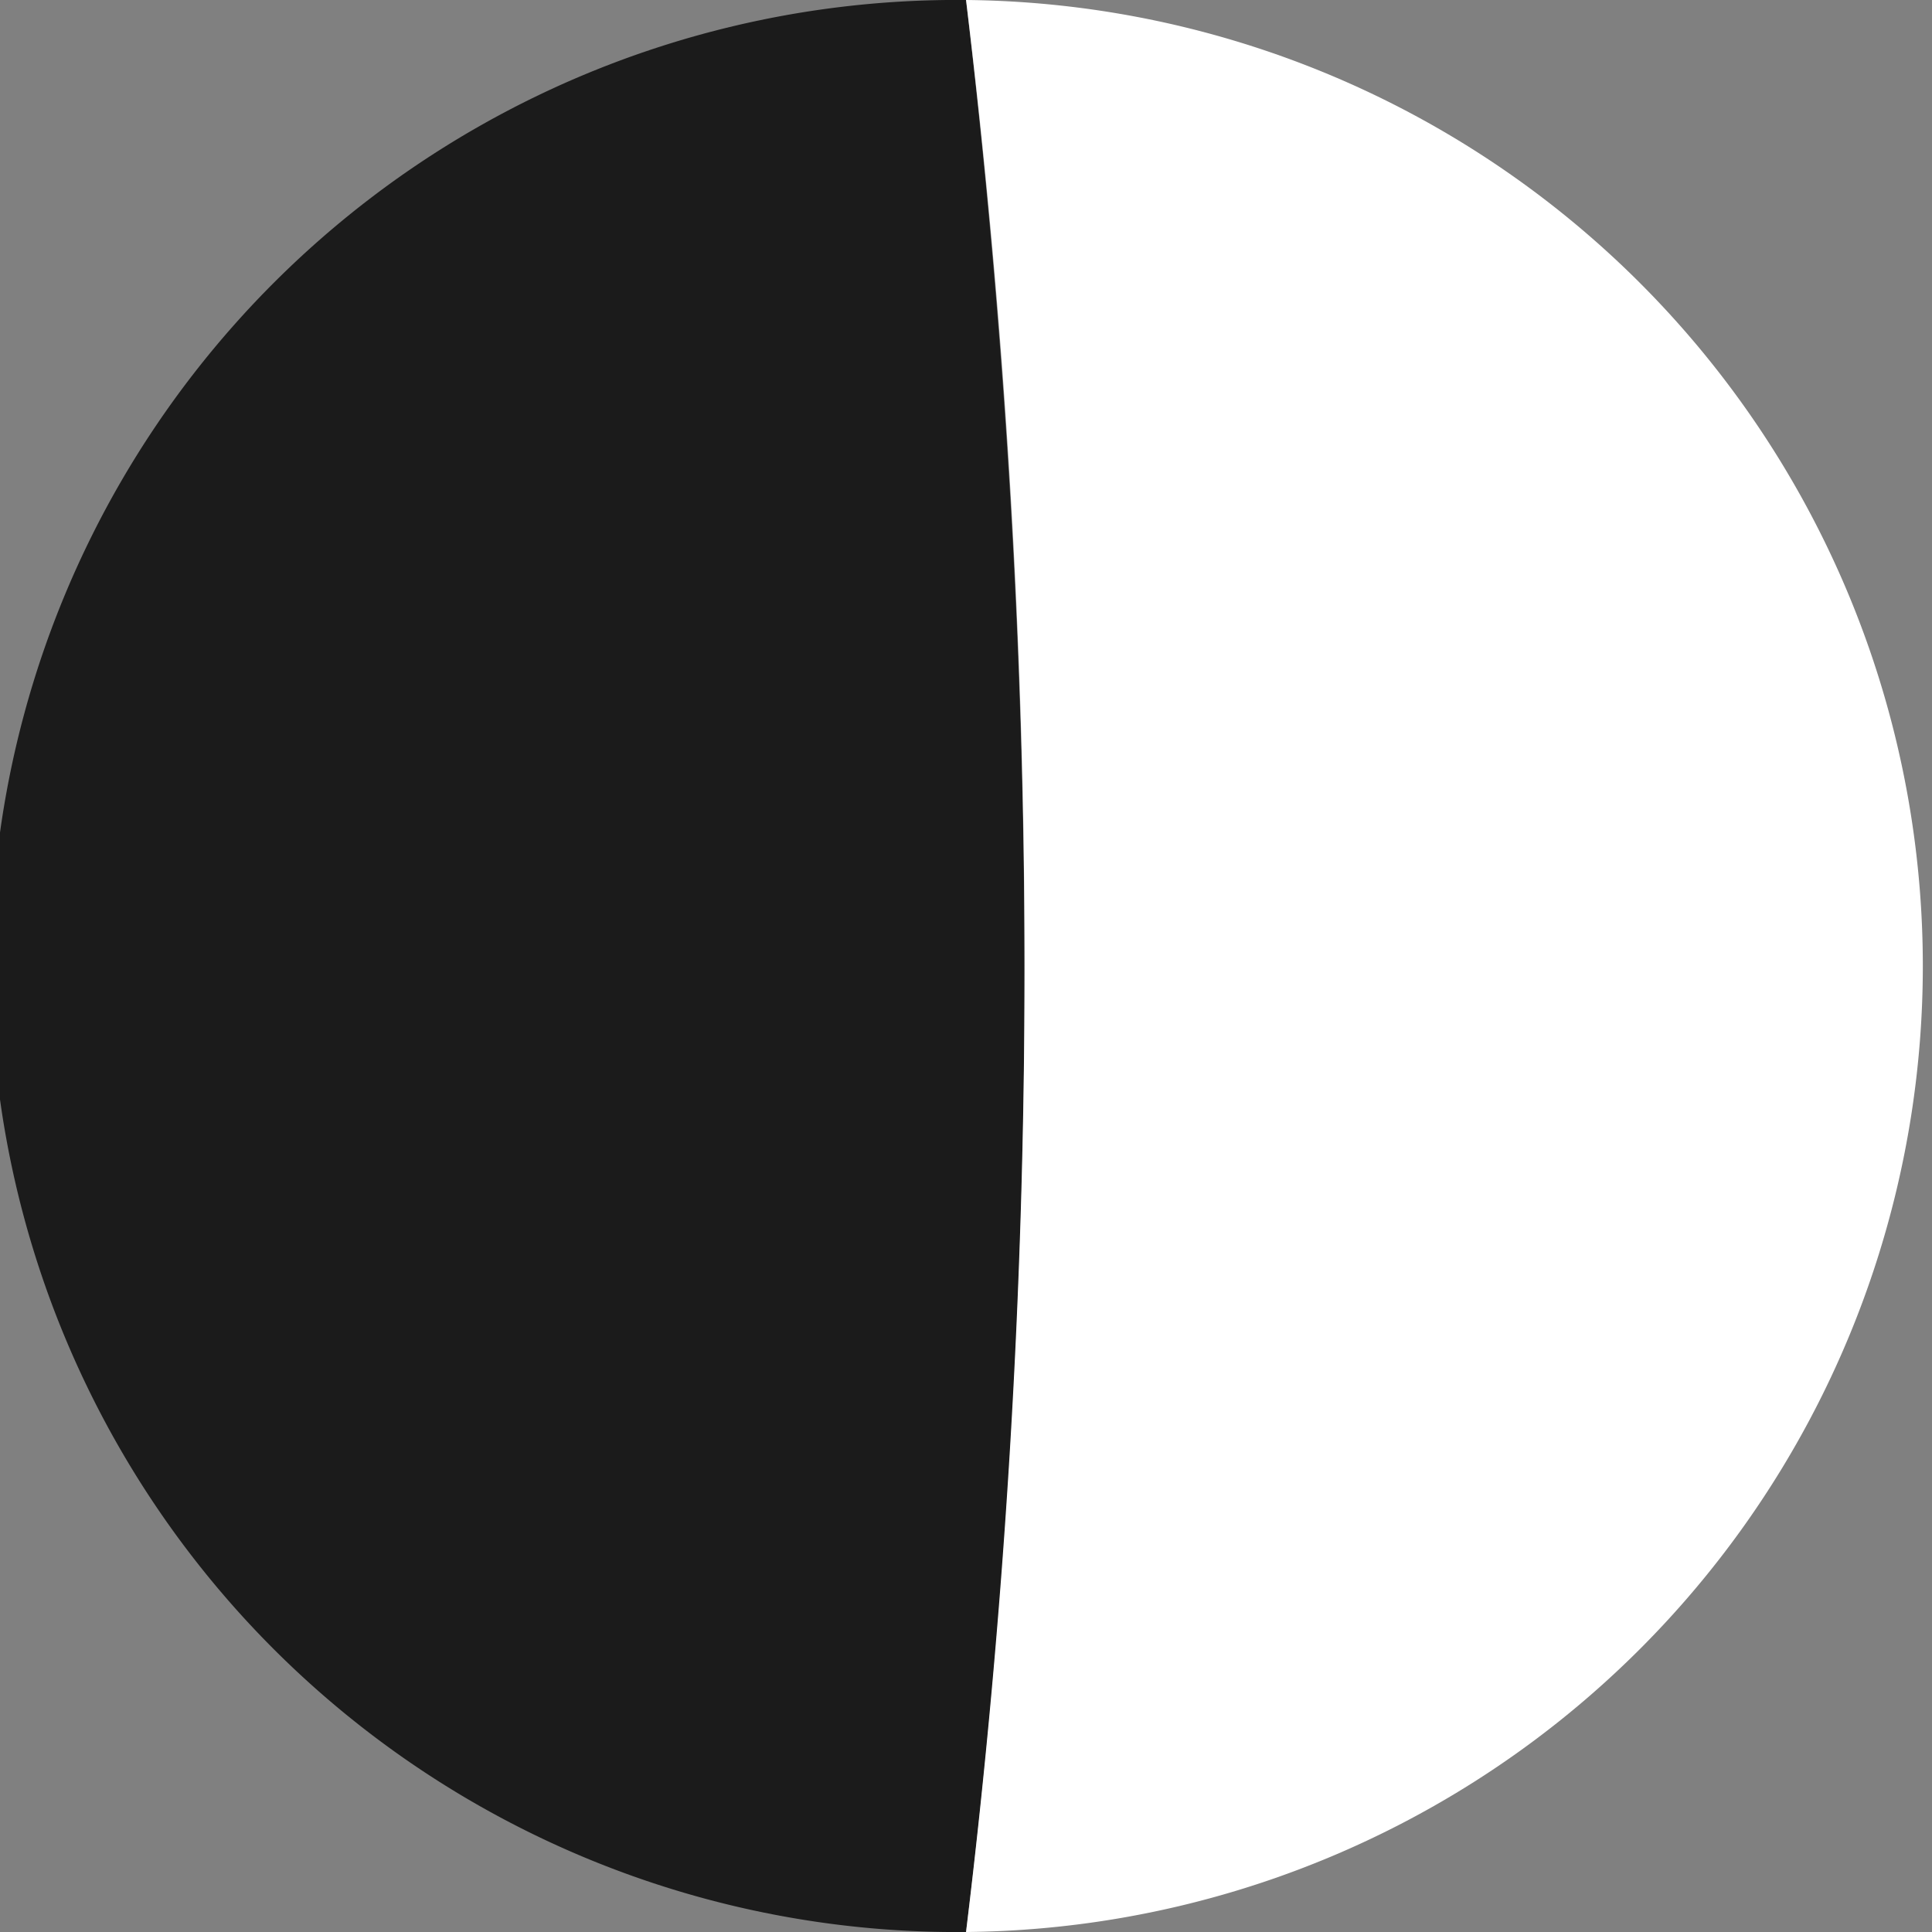 <svg xmlns="http://www.w3.org/2000/svg" viewBox="0 0 217.53 217.53"><rect x="0" y="0" width="217.53" height="217.53" fill="#808080" stroke="none"/><defs><style>.cls-1{fill:#1b1b1b;}.cls-2{fill:#fff;}</style></defs><g id="图层_2" data-name="图层 2"><g id="图层_1-2" data-name="图层 1"><path class="cls-1" d="M108.77,0a108.77,108.77,0,1,0,0,217.53C117.7,145.34,117.4,72.82,108.77,0Z"/><path class="cls-2" d="M108.77,217.53A108.77,108.77,0,0,0,108.77,0,901.32,901.32,0,0,1,108.77,217.53Z"/></g></g></svg>